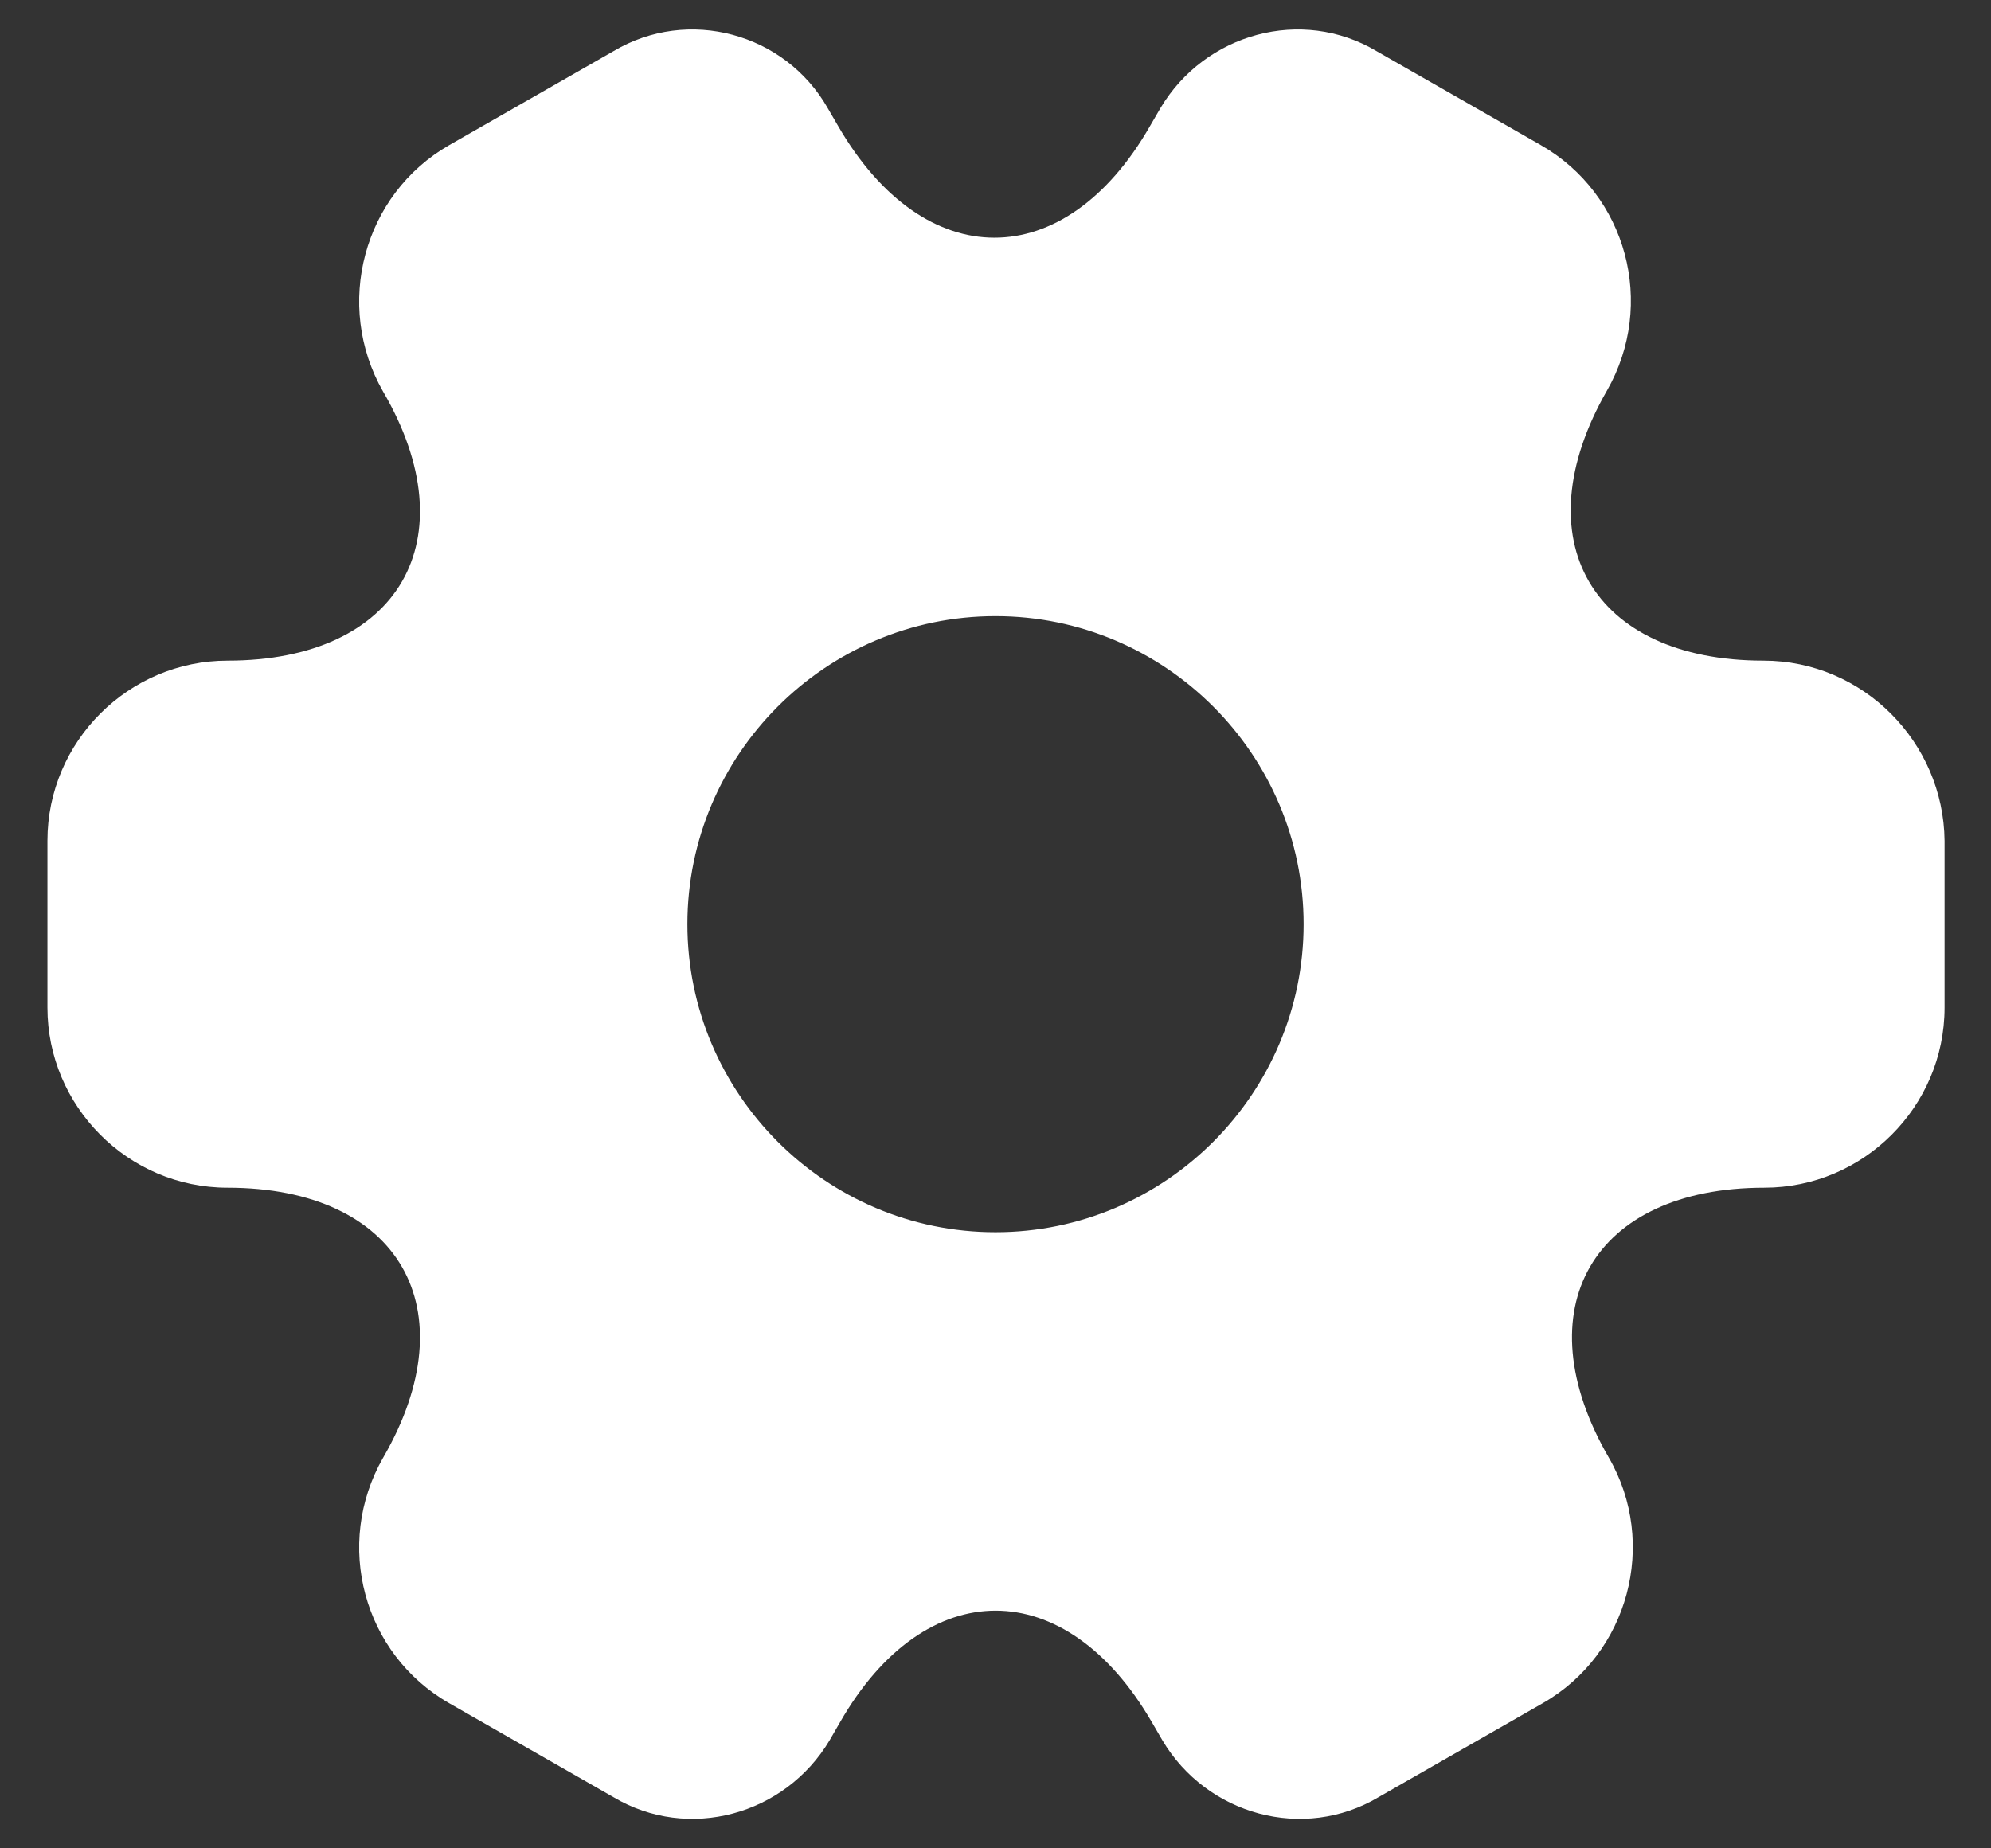 <svg width="28" height="26" viewBox="0 0 28 26" fill="none" xmlns="http://www.w3.org/2000/svg">
<rect x="0" y="0" width="28" height="26" fill="#333333" stroke="none"/>
<path d="M24.8 9.293C22.387 9.293 21.4 7.587 22.6 5.493C23.293 4.28 22.88 2.733 21.667 2.04L19.36 0.72C18.307 0.093 16.947 0.467 16.32 1.52L16.173 1.773C14.973 3.867 13 3.867 11.787 1.773L11.64 1.52C11.04 0.467 9.68 0.093 8.627 0.72L6.32 2.04C5.107 2.733 4.693 4.293 5.387 5.507C6.6 7.587 5.613 9.293 3.2 9.293C1.813 9.293 0.667 10.427 0.667 11.827V14.173C0.667 15.56 1.8 16.707 3.2 16.707C5.613 16.707 6.6 18.413 5.387 20.507C4.693 21.72 5.107 23.267 6.32 23.96L8.627 25.28C9.68 25.907 11.04 25.533 11.667 24.48L11.813 24.227C13.013 22.133 14.987 22.133 16.2 24.227L16.347 24.48C16.973 25.533 18.333 25.907 19.387 25.28L21.693 23.96C22.907 23.267 23.32 21.707 22.627 20.507C21.413 18.413 22.4 16.707 24.813 16.707C26.2 16.707 27.347 15.573 27.347 14.173V11.827C27.333 10.44 26.2 9.293 24.8 9.293ZM14 17.333C11.613 17.333 9.667 15.387 9.667 13C9.667 10.613 11.613 8.667 14 8.667C16.387 8.667 18.333 10.613 18.333 13C18.333 15.387 16.387 17.333 14 17.333Z" fill="white"/>
</svg>
